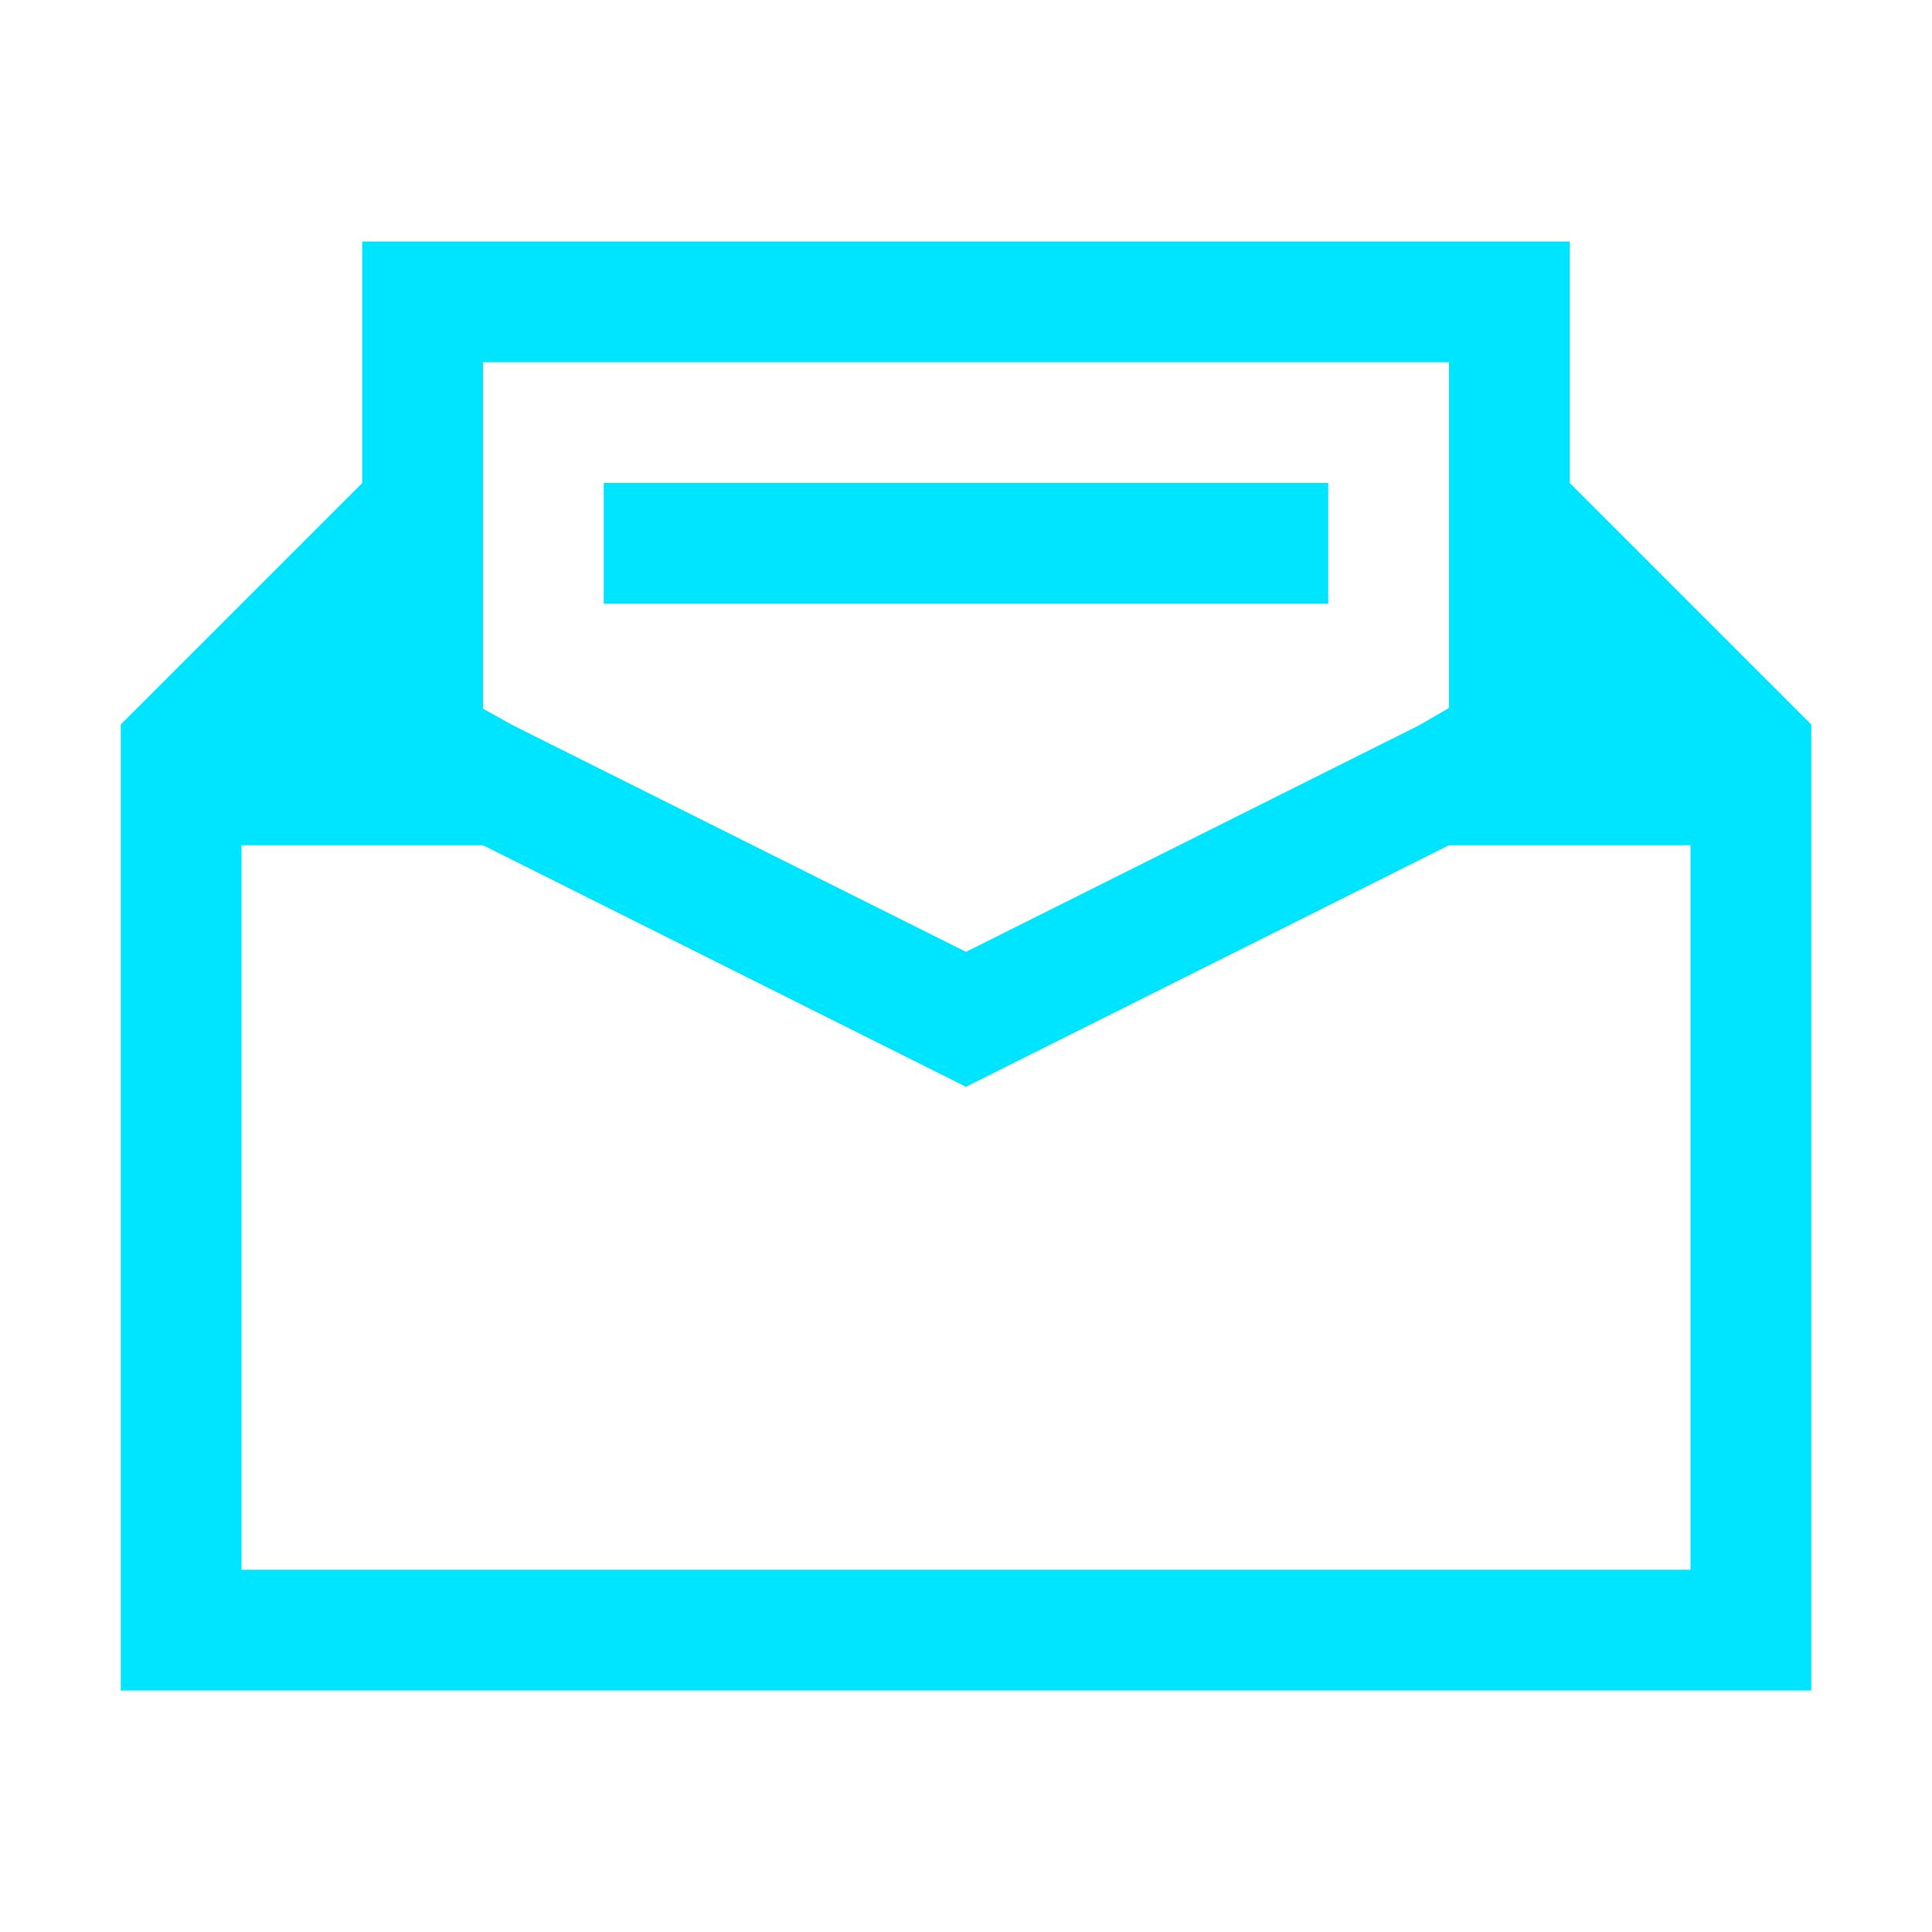 <svg xmlns="http://www.w3.org/2000/svg" viewBox="0 0 16 16">
  <defs id="defs3051">
    <style type="text/css" id="current-color-scheme">
      .ColorScheme-Text {
        color:#00e5ff;
      }
      </style>
  </defs>
 <path style="fill:currentColor;fill-opacity:1;stroke:none" 
     d="M 3 2 L 3 4 L 1 6 L 1 14 L 15 14 L 15 6 L 13 4 L 13 2 L 3 2 z M 4 3 L 12 3 L 12 5.863 L 11.754 6.006 L 8 7.883 L 4.246 6.006 L 4 5.869 L 4 3 z M 5 4 L 5 5 L 11 5 L 11 4 L 5 4 z M 2 7 L 3.998 7 L 4 7 L 7.979 8.99 L 7.979 8.992 L 8 9 L 8.021 8.992 L 8.021 8.99 L 12 7 L 12.002 7 L 13 7 L 14 7 L 14 13 L 2 13 L 2 7 z "
     class="ColorScheme-Text"
     />
</svg>
